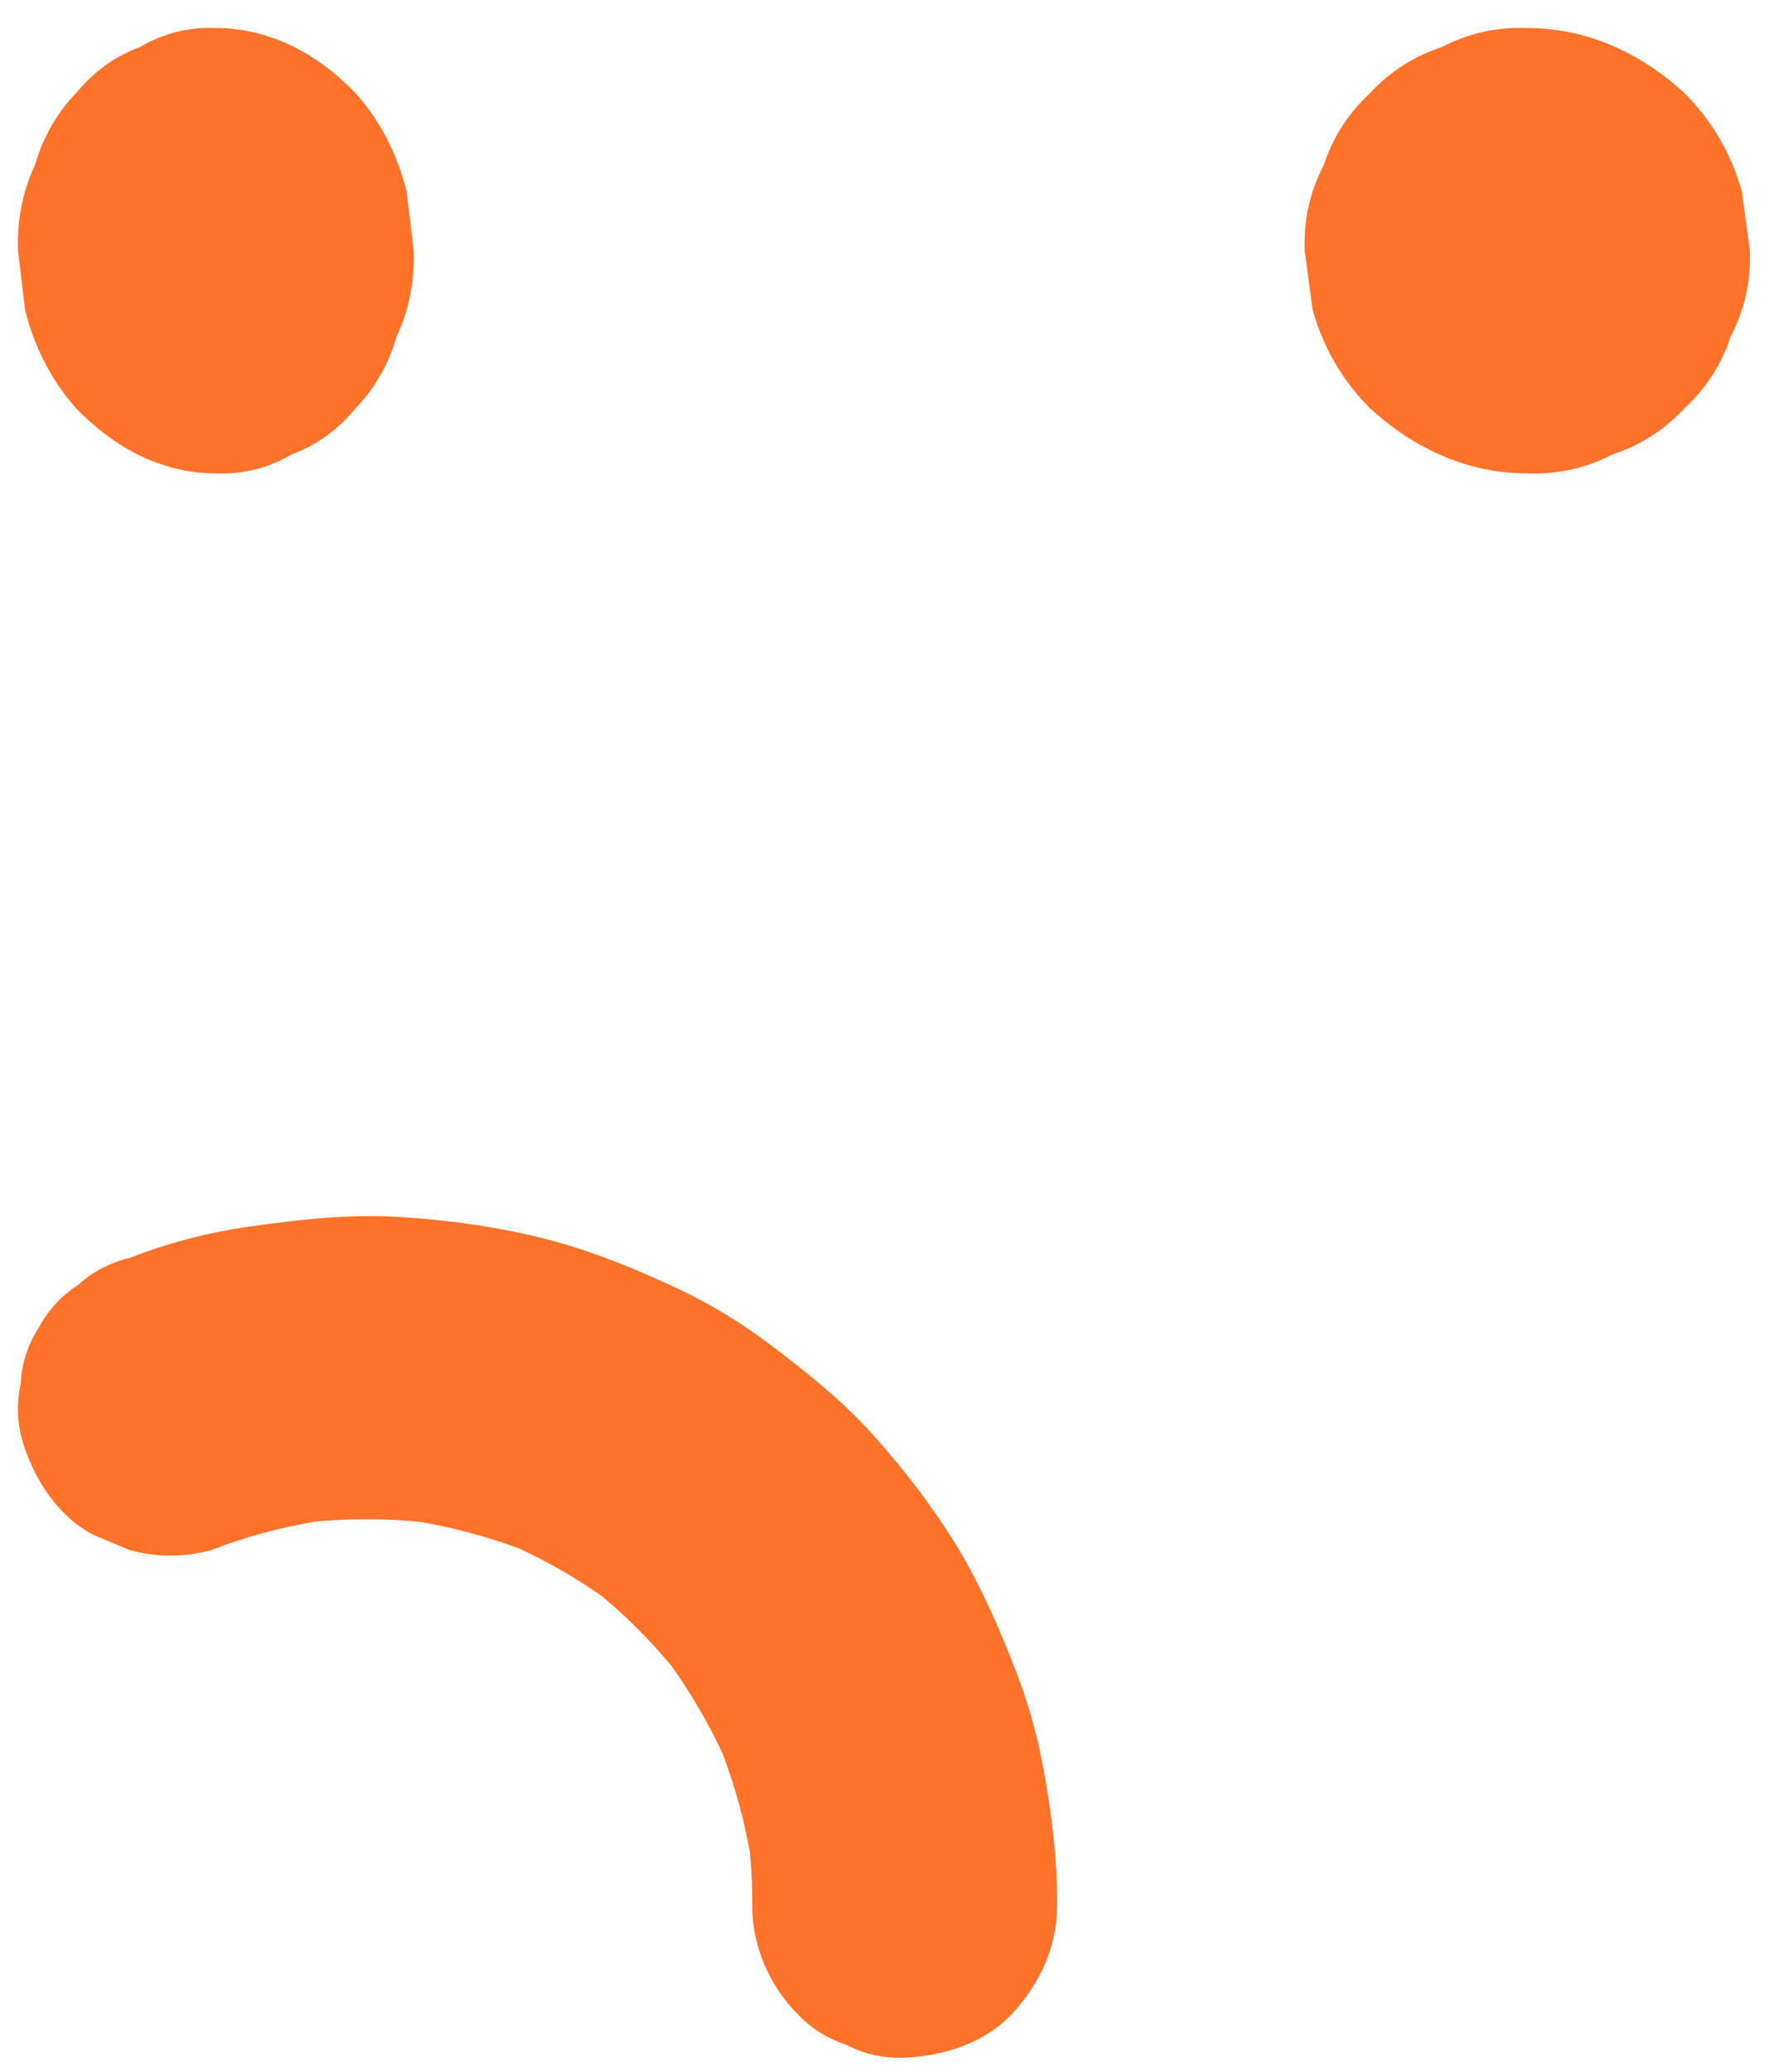 <svg width="41" height="48" viewBox="0 0 41 48" fill="none" xmlns="http://www.w3.org/2000/svg">
<path d="M5.002 10.967C5.634 10.993 6.223 10.845 6.769 10.522C7.337 10.314 7.829 9.959 8.245 9.456C8.692 8.989 9.008 8.435 9.193 7.796C9.48 7.181 9.611 6.518 9.588 5.808C9.533 5.351 9.478 4.894 9.424 4.437C9.206 3.563 8.813 2.804 8.245 2.161C7.348 1.234 6.245 0.65 5.002 0.65C4.371 0.623 3.782 0.771 3.236 1.094C2.667 1.302 2.175 1.658 1.76 2.161C1.313 2.628 0.997 3.181 0.812 3.821C0.525 4.435 0.393 5.098 0.417 5.808C0.472 6.265 0.526 6.722 0.581 7.179C0.799 8.053 1.192 8.812 1.76 9.456C2.657 10.382 3.76 10.967 5.002 10.967Z" fill="#FF7229"/>
<path d="M40.371 4.437C40.126 3.563 39.684 2.804 39.045 2.161C38.036 1.234 36.795 0.65 35.397 0.65C34.687 0.623 34.025 0.771 33.41 1.094C32.77 1.302 32.217 1.658 31.75 2.161C31.247 2.628 30.891 3.181 30.683 3.821C30.36 4.435 30.212 5.098 30.239 5.808C30.3 6.265 30.362 6.722 30.423 7.179C30.668 8.053 31.11 8.812 31.75 9.456C32.759 10.382 34 10.967 35.397 10.967C36.108 10.993 36.77 10.845 37.385 10.522C38.024 10.314 38.578 9.959 39.045 9.456C39.548 8.989 39.904 8.435 40.111 7.796C40.434 7.181 40.583 6.518 40.556 5.808C40.494 5.351 40.433 4.894 40.371 4.437Z" fill="#FF7229"/>
<path d="M23.528 38.67C23.142 37.682 22.716 36.702 22.16 35.794C21.601 34.884 20.937 34.023 20.223 33.23C19.507 32.435 18.686 31.782 17.834 31.139C17.176 30.642 16.469 30.214 15.723 29.861C14.736 29.396 13.708 28.977 12.647 28.704C11.565 28.426 10.436 28.271 9.323 28.198C8.111 28.119 6.93 28.252 5.73 28.424C4.799 28.559 3.886 28.799 3.01 29.141C2.551 29.25 2.15 29.46 1.809 29.77C1.425 30.017 1.121 30.346 0.899 30.755C0.641 31.158 0.501 31.594 0.48 32.061C0.375 32.528 0.396 32.994 0.543 33.461C0.82 34.311 1.349 35.131 2.167 35.56C2.448 35.678 2.729 35.796 3.01 35.914C3.636 36.081 4.263 36.081 4.889 35.914C5.674 35.607 6.488 35.39 7.318 35.249C8.121 35.177 8.927 35.18 9.729 35.256C10.514 35.392 11.284 35.598 12.031 35.874C12.704 36.185 13.347 36.554 13.952 36.98C14.54 37.47 15.078 38.012 15.566 38.599C16.02 39.237 16.414 39.913 16.746 40.621C17.03 41.369 17.243 42.139 17.382 42.926C17.421 43.336 17.439 43.747 17.435 44.16C17.428 45.056 17.835 46.011 18.47 46.643C18.79 46.985 19.169 47.227 19.607 47.369C20.028 47.589 20.482 47.69 20.968 47.671C21.882 47.631 22.829 47.332 23.466 46.643C24.104 45.952 24.493 45.114 24.501 44.159C24.51 43.077 24.371 41.989 24.174 40.927C24.031 40.157 23.813 39.401 23.528 38.67Z" fill="#FF7229"/>
</svg>
